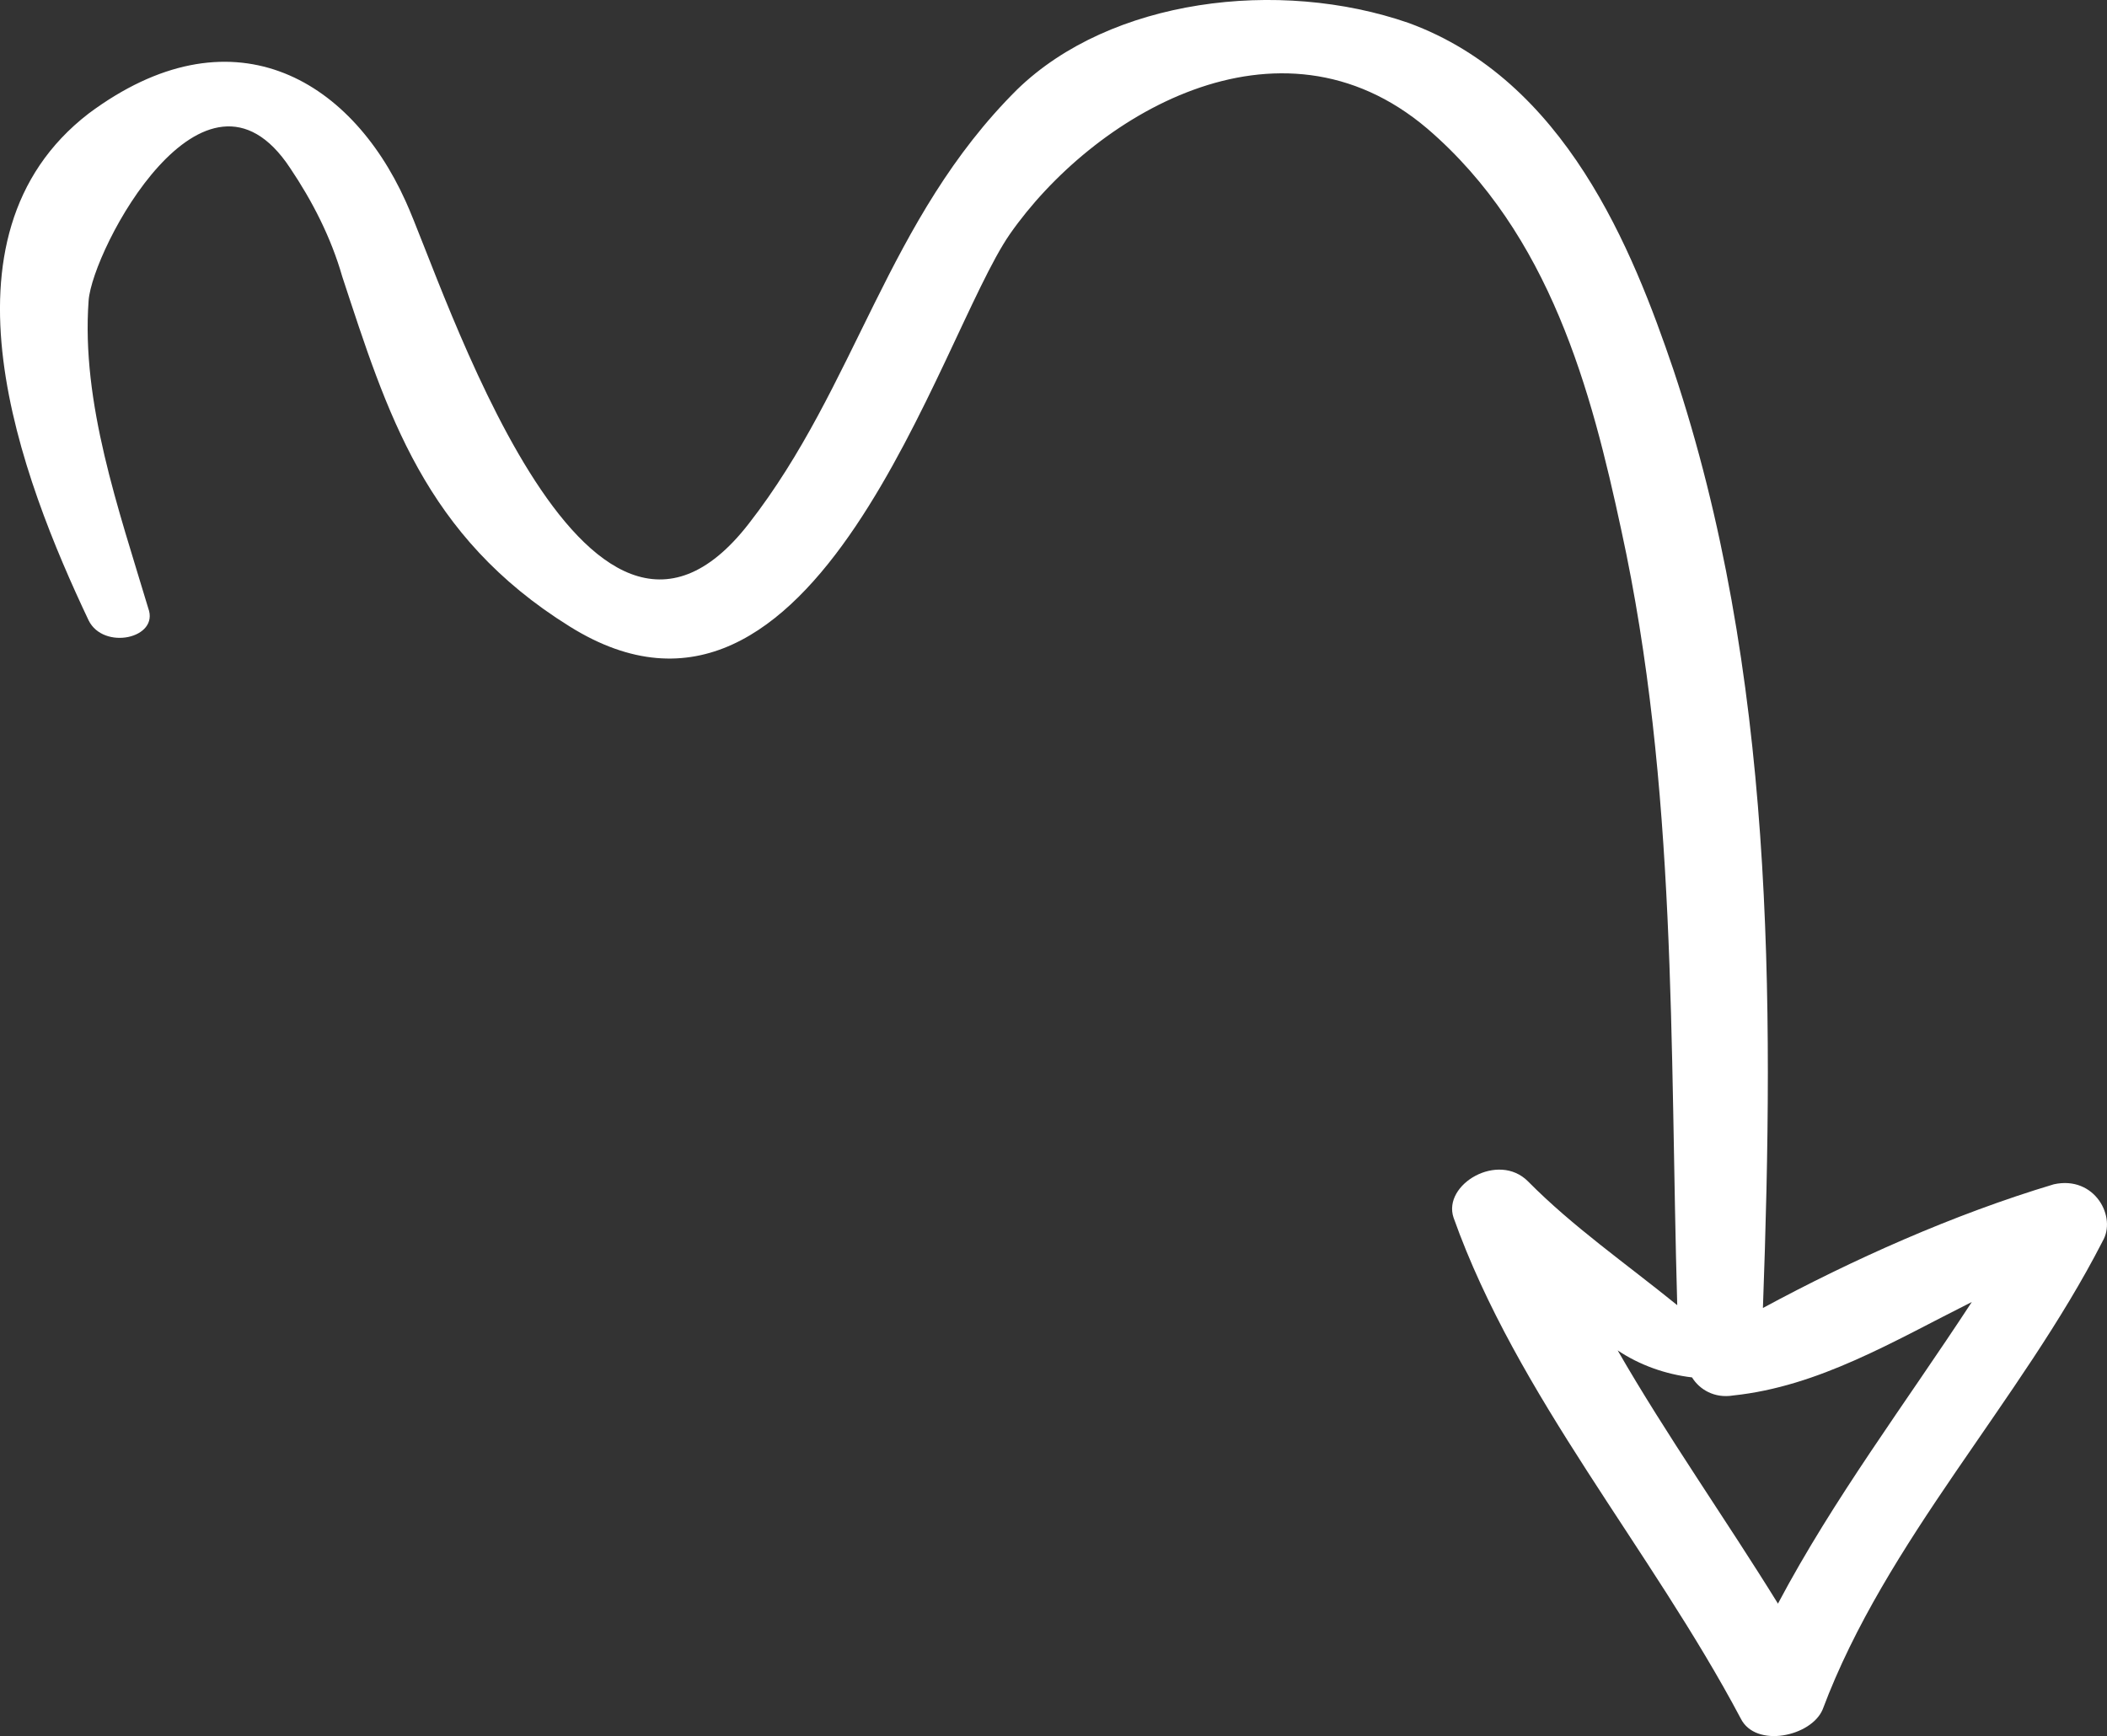 <?xml version="1.0" encoding="UTF-8"?>
<svg id="Layer_2" xmlns="http://www.w3.org/2000/svg" viewBox="0 0 172.38 142.04">
  <rect x="0" y="0" width="172.38" height="142.04" fill="#333333" stroke="none"/>
  <defs>
    <style>
      .cls-1 {
        fill: #fff;
      }
    </style>
  </defs>
  <g id="Layer_1-2" data-name="Layer_1">
    <path class="cls-1" d="M172,101.6c-6.71,13.08-17.7,24.44-22.88,38.26-.92,2.22-5.49,3.21-6.71.74-7.32-13.82-18.31-26.41-23.49-40.97-.92-2.72,3.66-5.43,6.1-2.96,3.66,3.7,7.93,6.66,12.2,10.12-.61-21.23,0-42.45-4.58-63.43-2.44-11.35-5.8-24.19-15.86-32.83-12.2-10.37-27.46-.99-34.17,8.64-5.8,8.39-15.86,44.67-36,32.09-11.9-7.4-14.95-17.52-18.61-28.63-.92-3.21-2.44-6.17-4.27-8.89C16.71,3.12,7.56,20.4,7.25,24.59c-.61,8.39,2.44,17.03,4.88,25.18.92,2.47-3.66,3.46-4.88.99-5.49-11.6-13.12-31.35,0-41.47,11.59-8.64,21.36-2.96,25.93,7.16,3.05,6.66,14.64,43.69,28.07,26.41,8.85-11.35,11.29-24.93,21.97-35.54C90.85-.09,104.58-1.82,115.25,1.88c12.81,4.69,18.31,18.51,21.66,28.38,8.24,24.68,8.24,51.34,7.32,76.76,7.32-3.95,15.56-7.65,23.8-10.12,3.36-.74,5.19,2.71,3.97,4.69ZM132.34,110.48c3.97,6.91,8.85,13.82,13.12,20.73,4.58-8.64,10.37-16.29,15.86-24.68-6.41,3.21-12.51,6.91-19.53,7.65-1.53.25-2.75-.49-3.36-1.48-2.14-.25-4.27-.99-6.1-2.22Z"/>
  </g>
</svg>